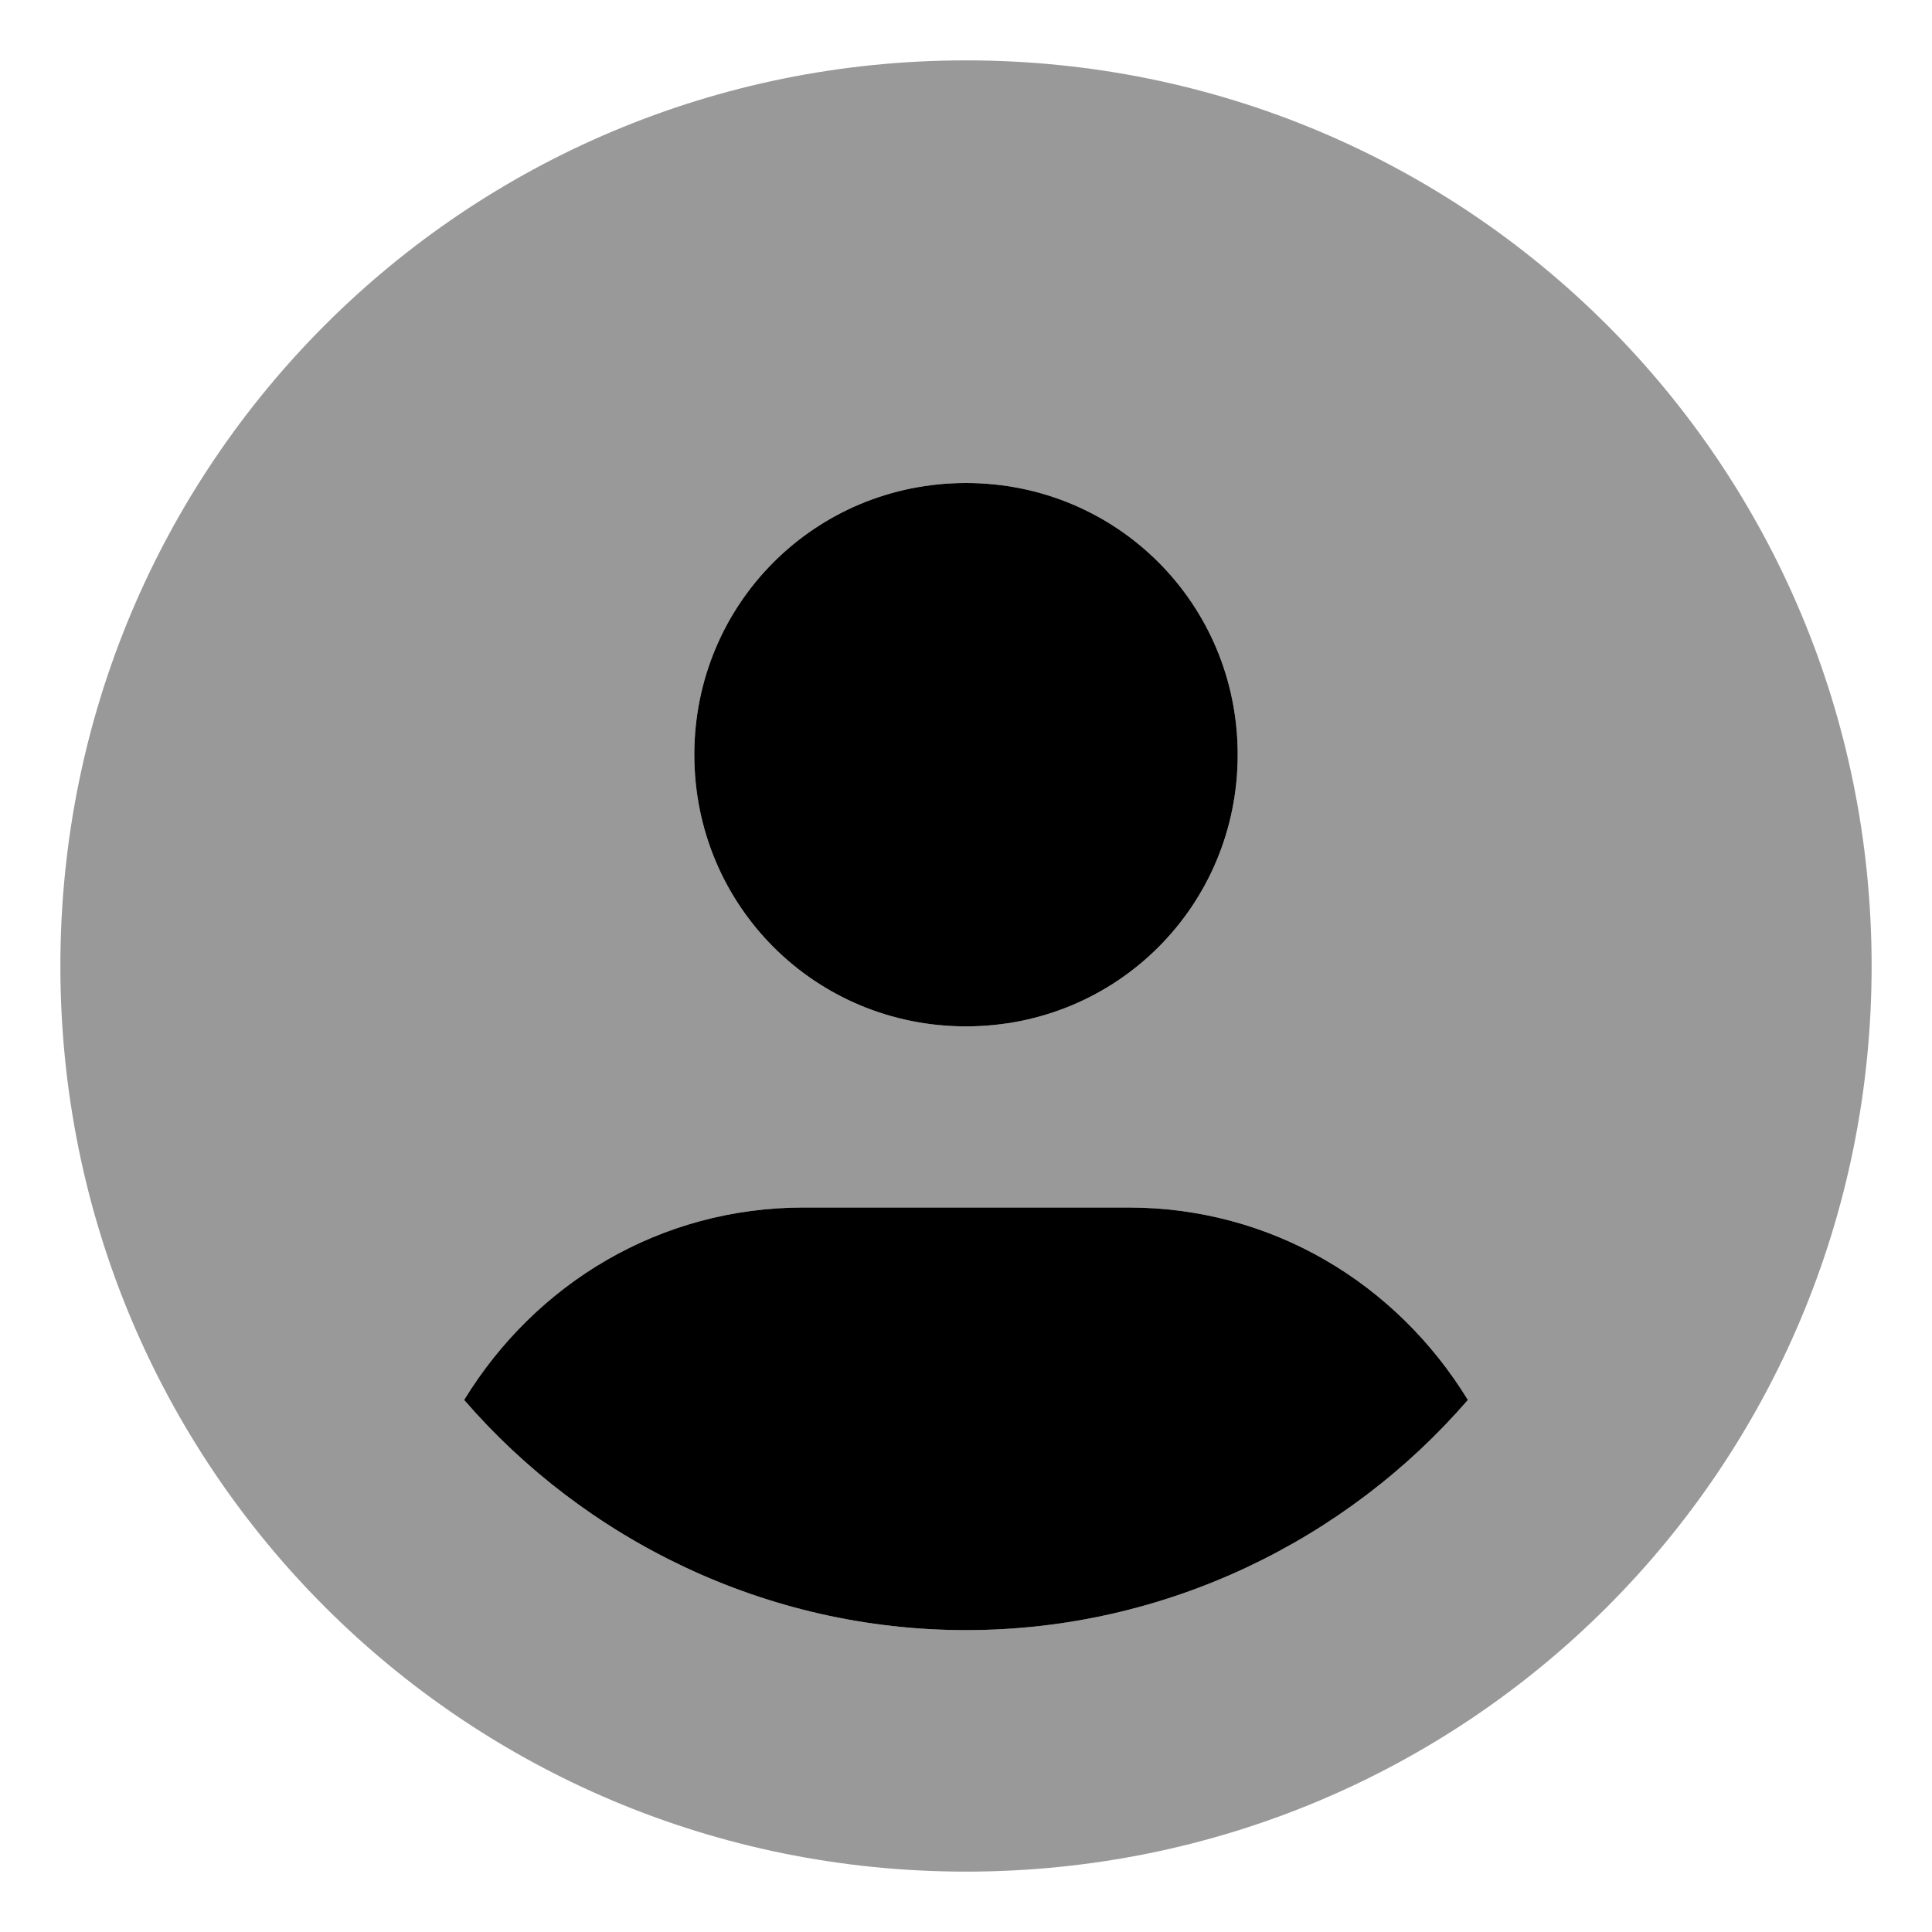 <svg xmlns="http://www.w3.org/2000/svg" viewBox="0 0 512 512"><!-- Font Awesome Pro 6.0.0-alpha1 by @fontawesome - https://fontawesome.com License - https://fontawesome.com/license (Commercial License) --><defs><style>.fa-secondary{opacity:.4}</style></defs><path d="M256 16C123 16 16 123 16 256S123 496 256 496S496 389 496 256S389 16 256 16ZM256 128C296 128 328 160 328 200S296 272 256 272C216 272 184 240 184 200S216 128 256 128ZM256 432C203 432 155 408 123 371C142 340 175 320 213 320H299C337 320 370 340 389 371C357 408 309 432 256 432Z" class="fa-secondary"/><path d="M256 272C296 272 328 240 328 200S296 128 256 128C216 128 184 160 184 200S216 272 256 272ZM299 320H213C175 320 142 340 123 371C155 408 203 432 256 432S357 408 389 371C370 340 337 320 299 320Z" class="fa-primary"/></svg>